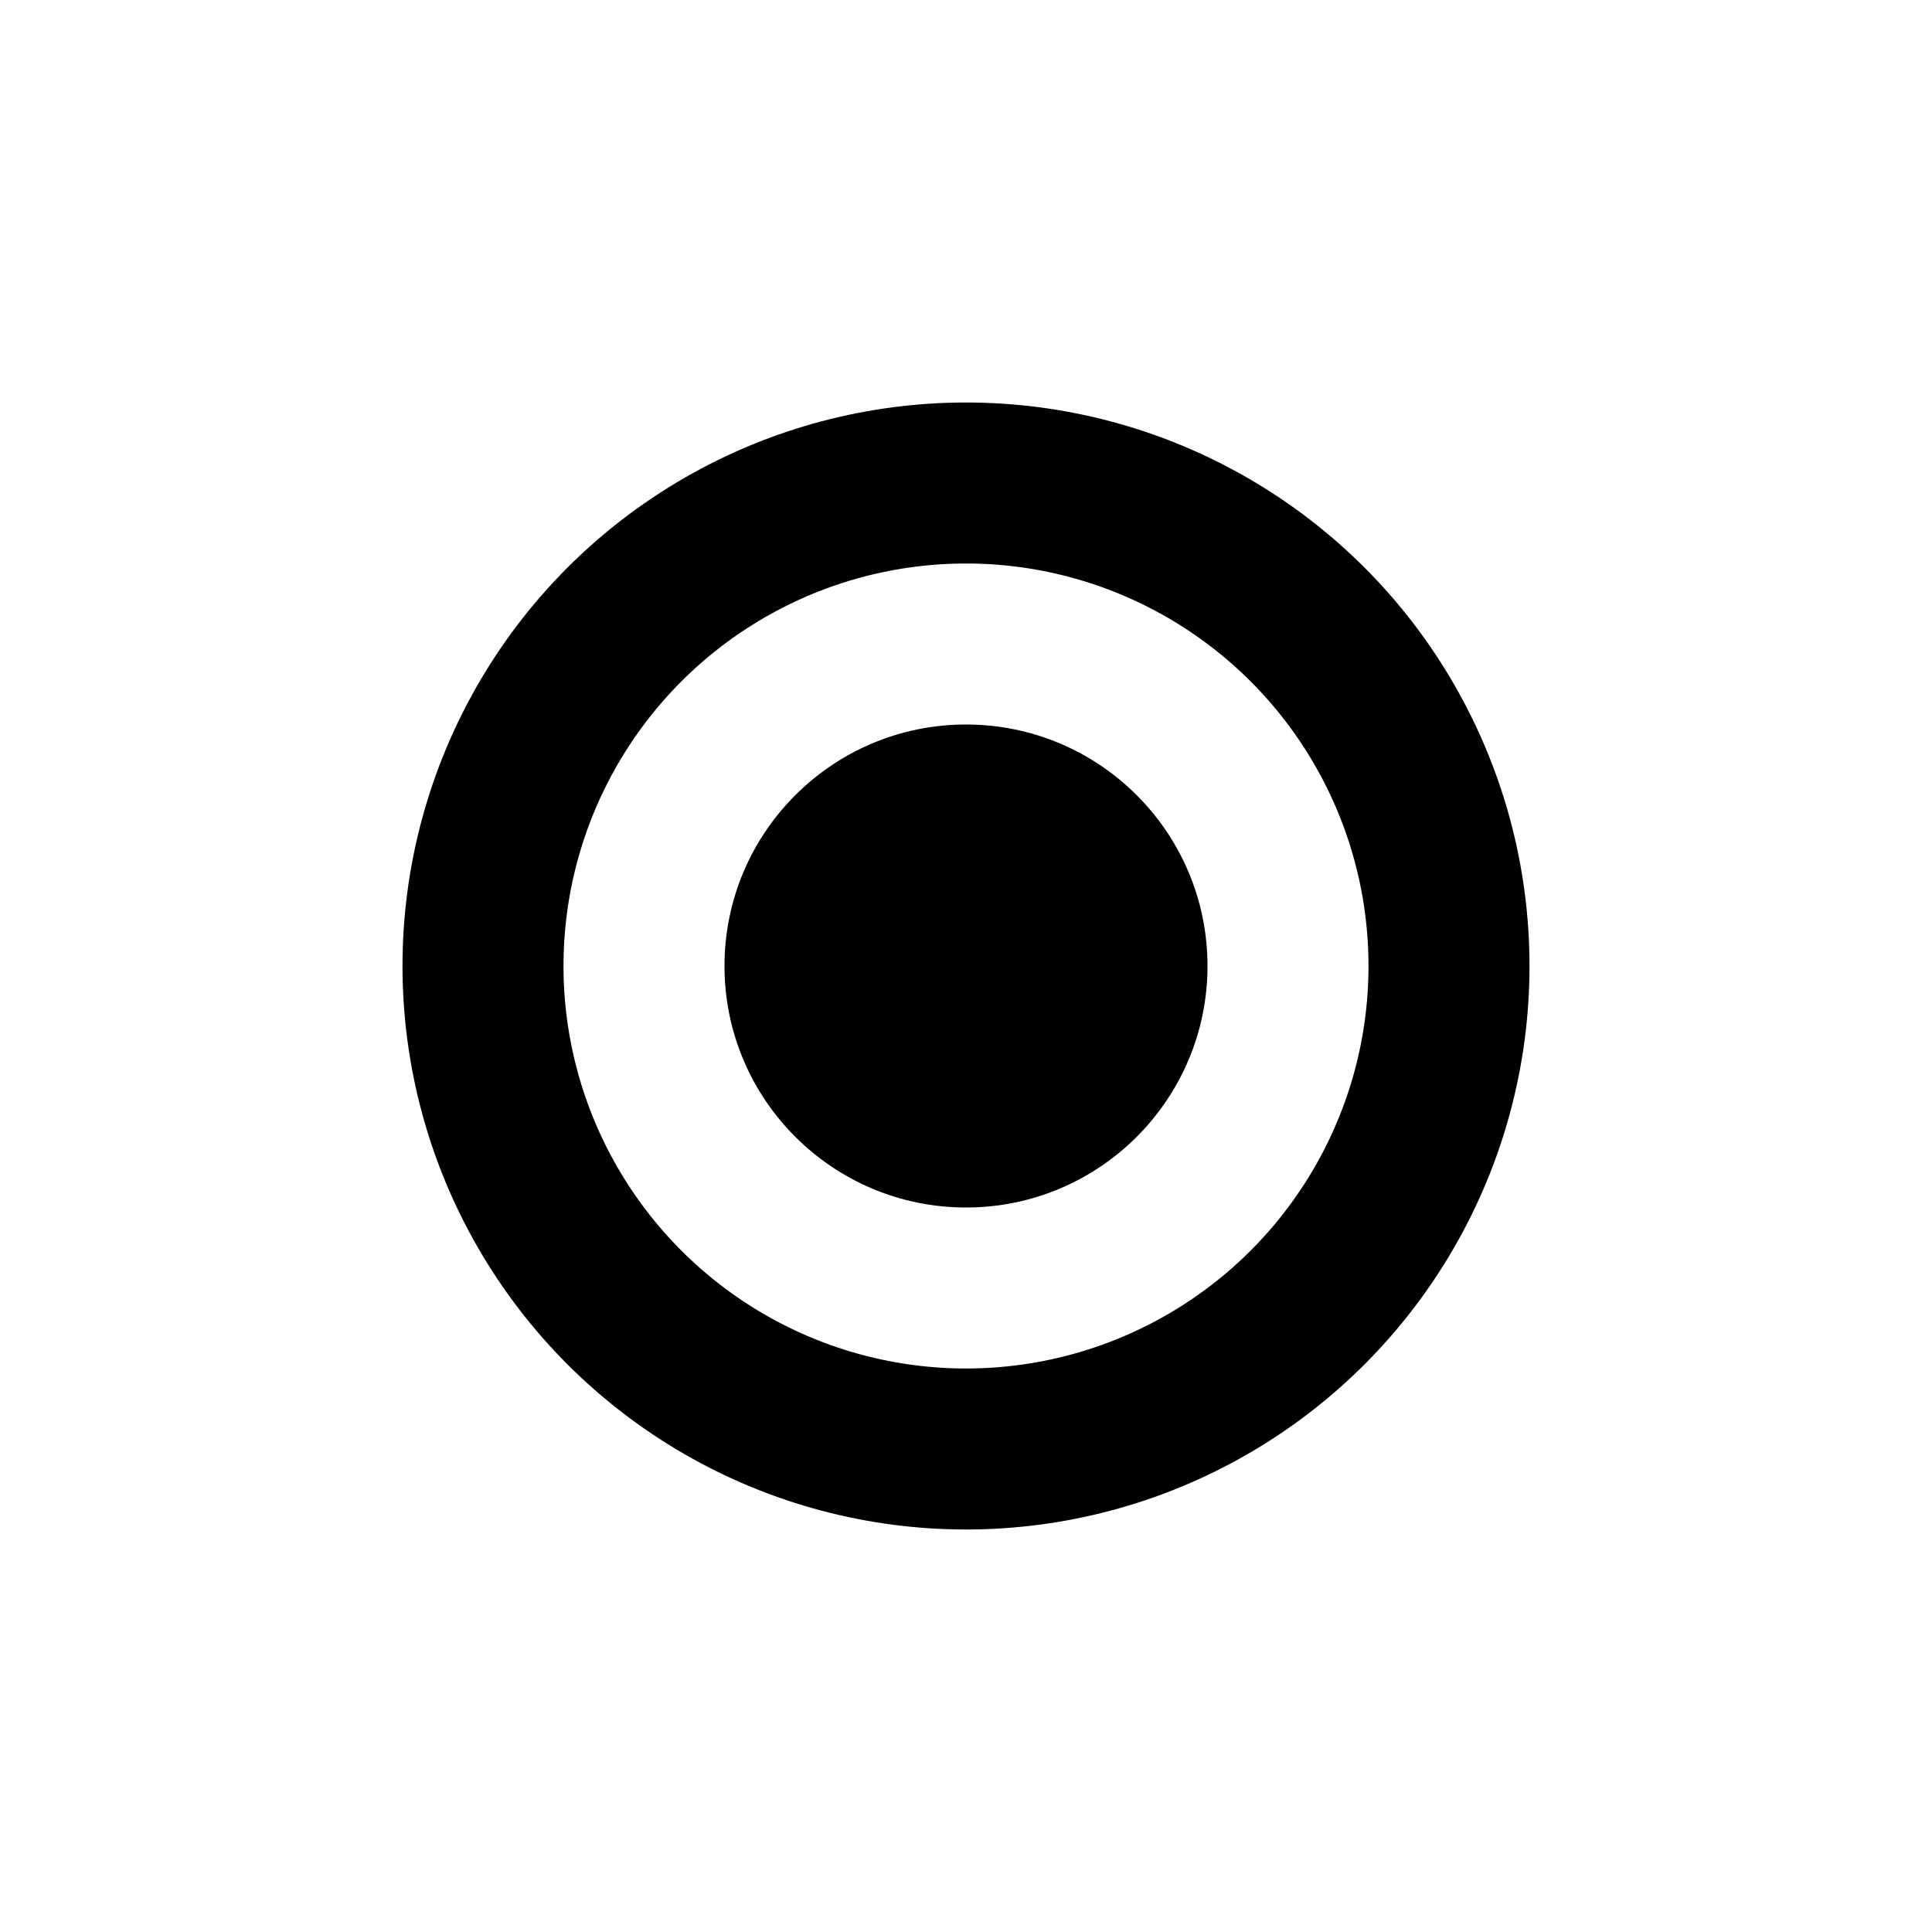 <svg
	width="24"
	height="24"
	viewBox="0 0 24 24"
	fill="none"
	xmlns="http://www.w3.org/2000/svg"
>
	<g class="oi-radio-on">
		<circle class="oi-fill" cx="12" cy="12" r="3" fill="black" />
		<circle
			class="oi-ellipse"
			cx="12"
			cy="12"
			r="6"
			stroke="black"
			stroke-width="2"
		/>
	</g>
</svg>